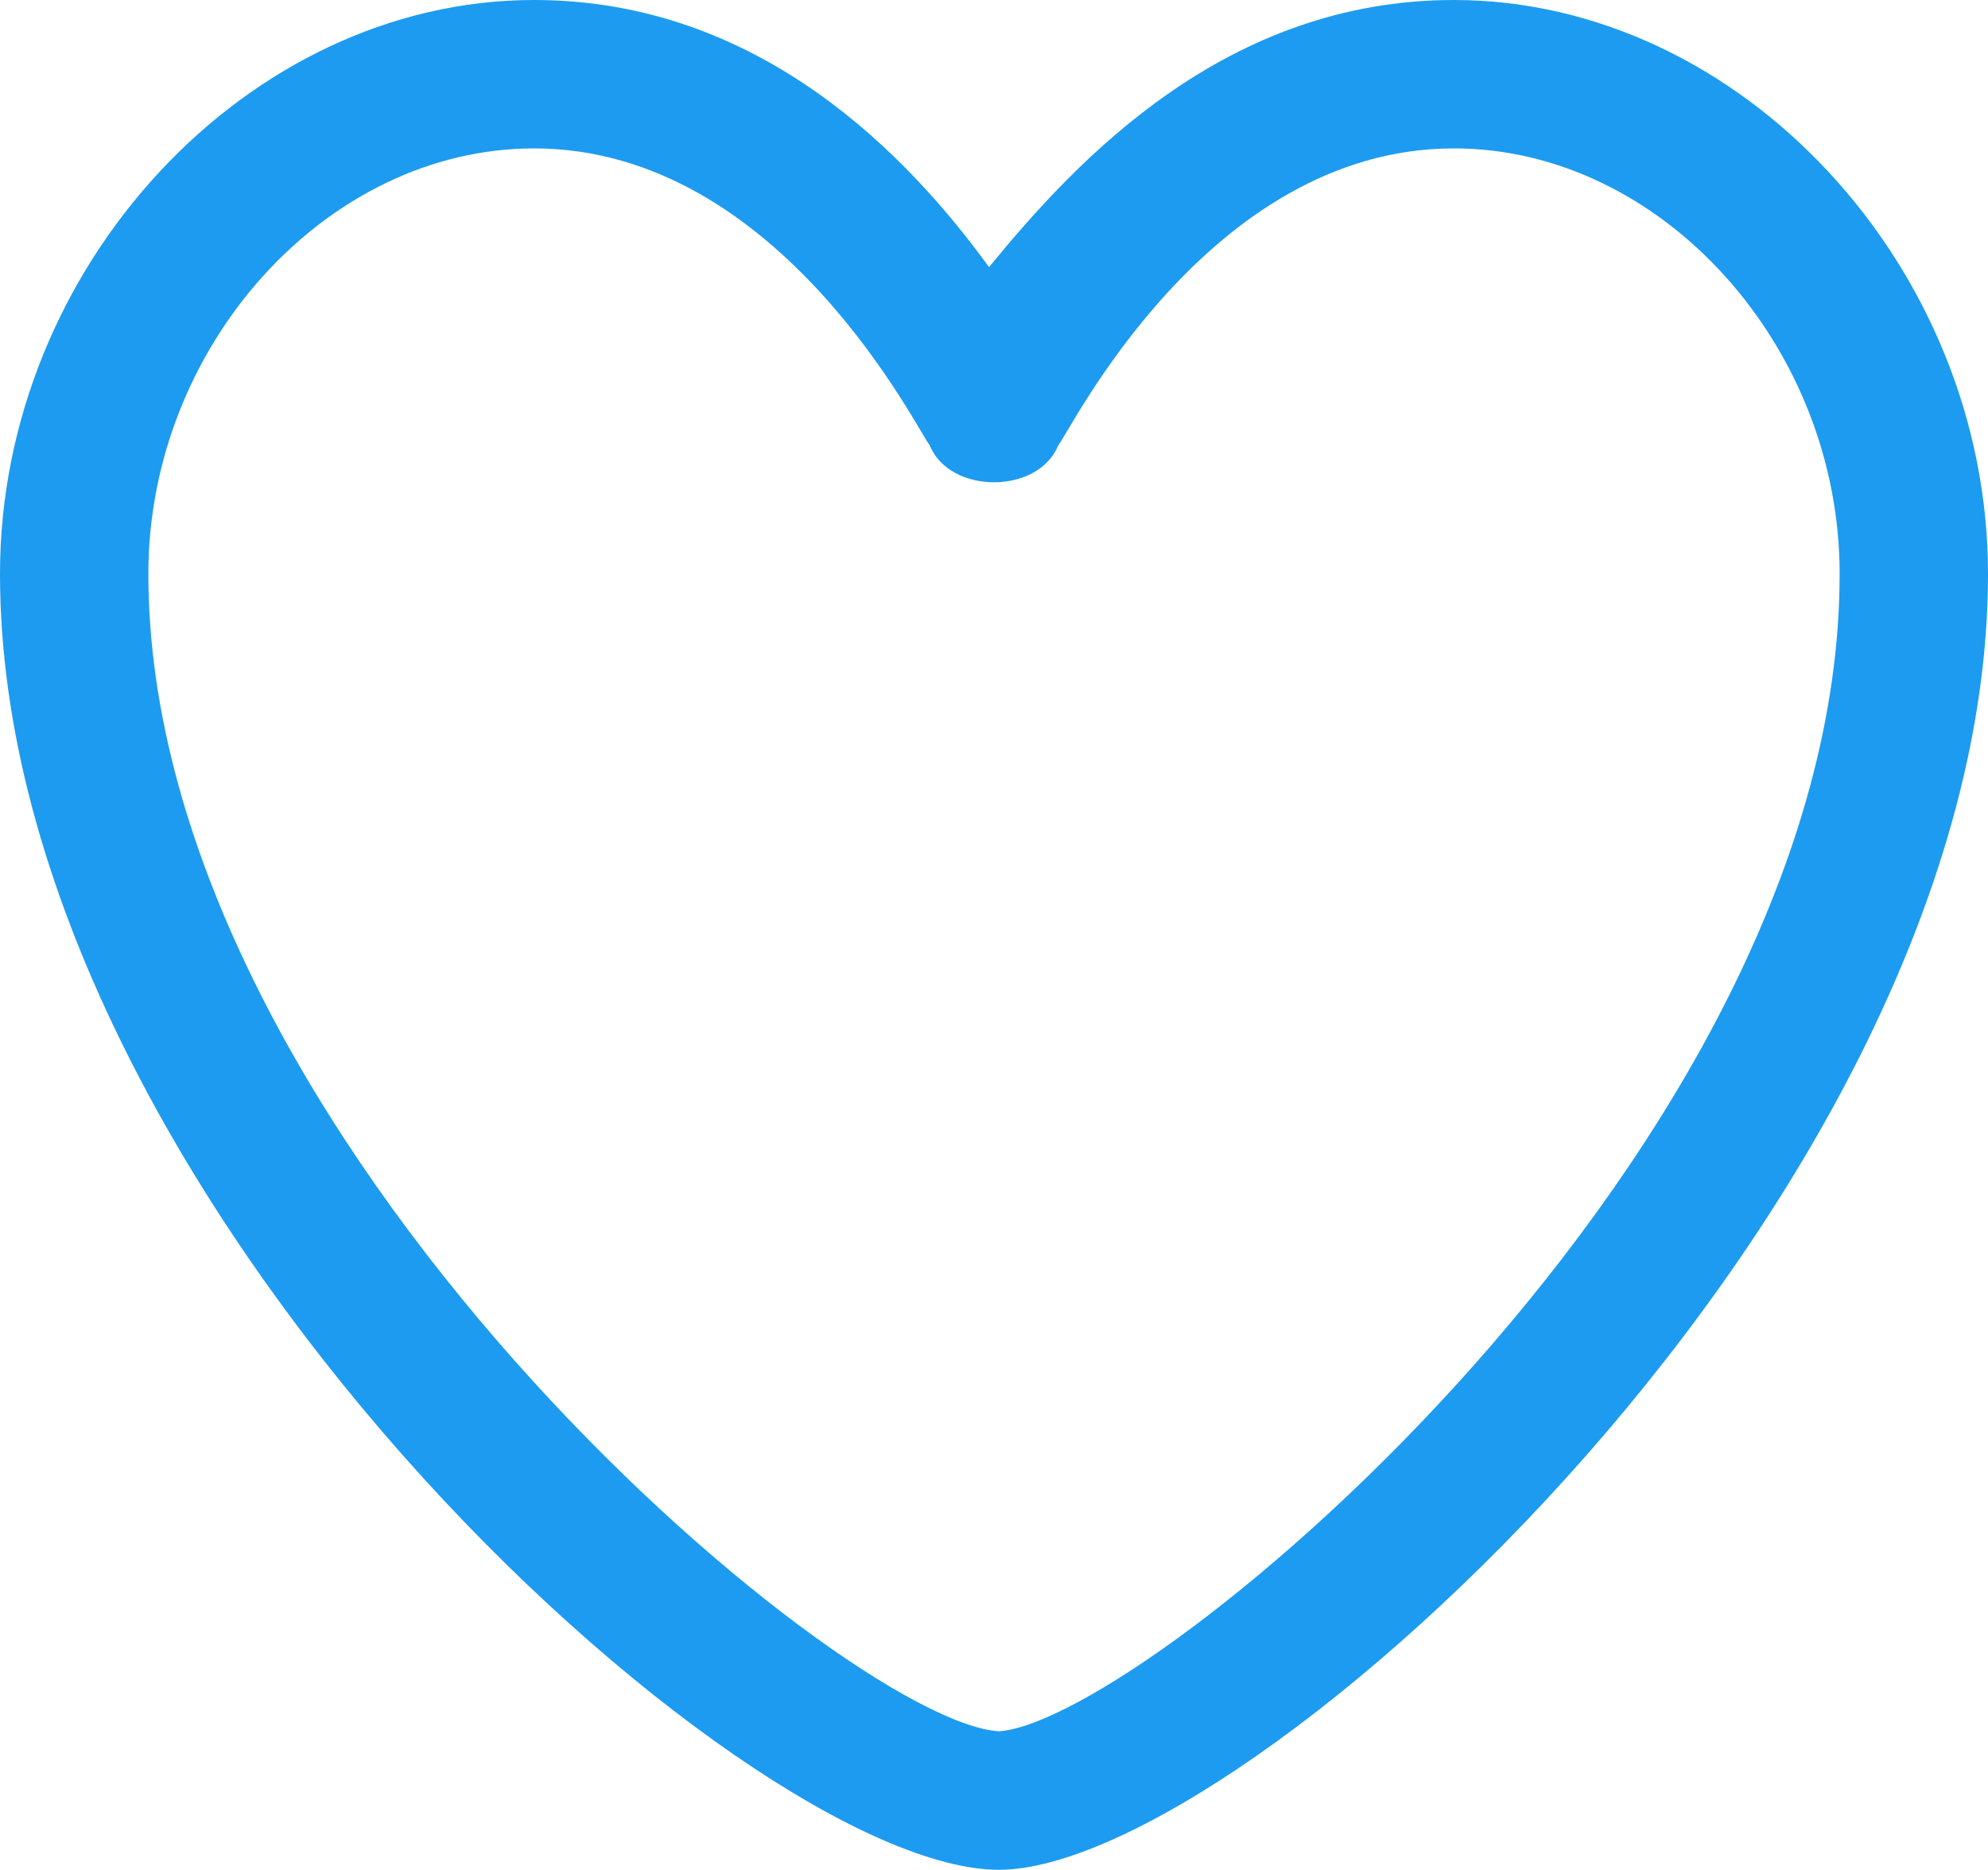 <?xml version="1.0" encoding="utf-8"?>
<!-- Generator: Adobe Illustrator 25.2.3, SVG Export Plug-In . SVG Version: 6.00 Build 0)  -->
<svg version="1.1" id="Logo" xmlns="http://www.w3.org/2000/svg" xmlns:xlink="http://www.w3.org/1999/xlink" x="0px" y="0px"
	 viewBox="0 0 20.1 18.9" style="enable-background:new 0 0 20.1 18.9;" xml:space="preserve">
<style type="text/css">
	.st0{fill:#1D9BF0;}
</style>
<g>
	<path class="st0" d="M10.1,18.9L10.1,18.9C7.5,18.9,0,12.1,0,5.8C0,2.7,2.5,0,5.4,0C7.7,0,9.2,1.6,10,2.7C10.9,1.6,12.4,0,14.7,0
		c2.9,0,5.4,2.7,5.4,5.8C20.1,12.1,12.6,18.9,10.1,18.9L10.1,18.9L10.1,18.9z M5.4,1.5c-2.1,0-3.9,2-3.9,4.3c0,5.7,7,11.6,8.6,11.7
		c1.5-0.1,8.5-5.9,8.5-11.7c0-2.3-1.8-4.3-3.9-4.3c-2.5,0-3.9,2.9-4,3C10.5,5,9.6,5,9.4,4.5C9.3,4.4,7.9,1.5,5.4,1.5L5.4,1.5z"/>
</g>
</svg>
